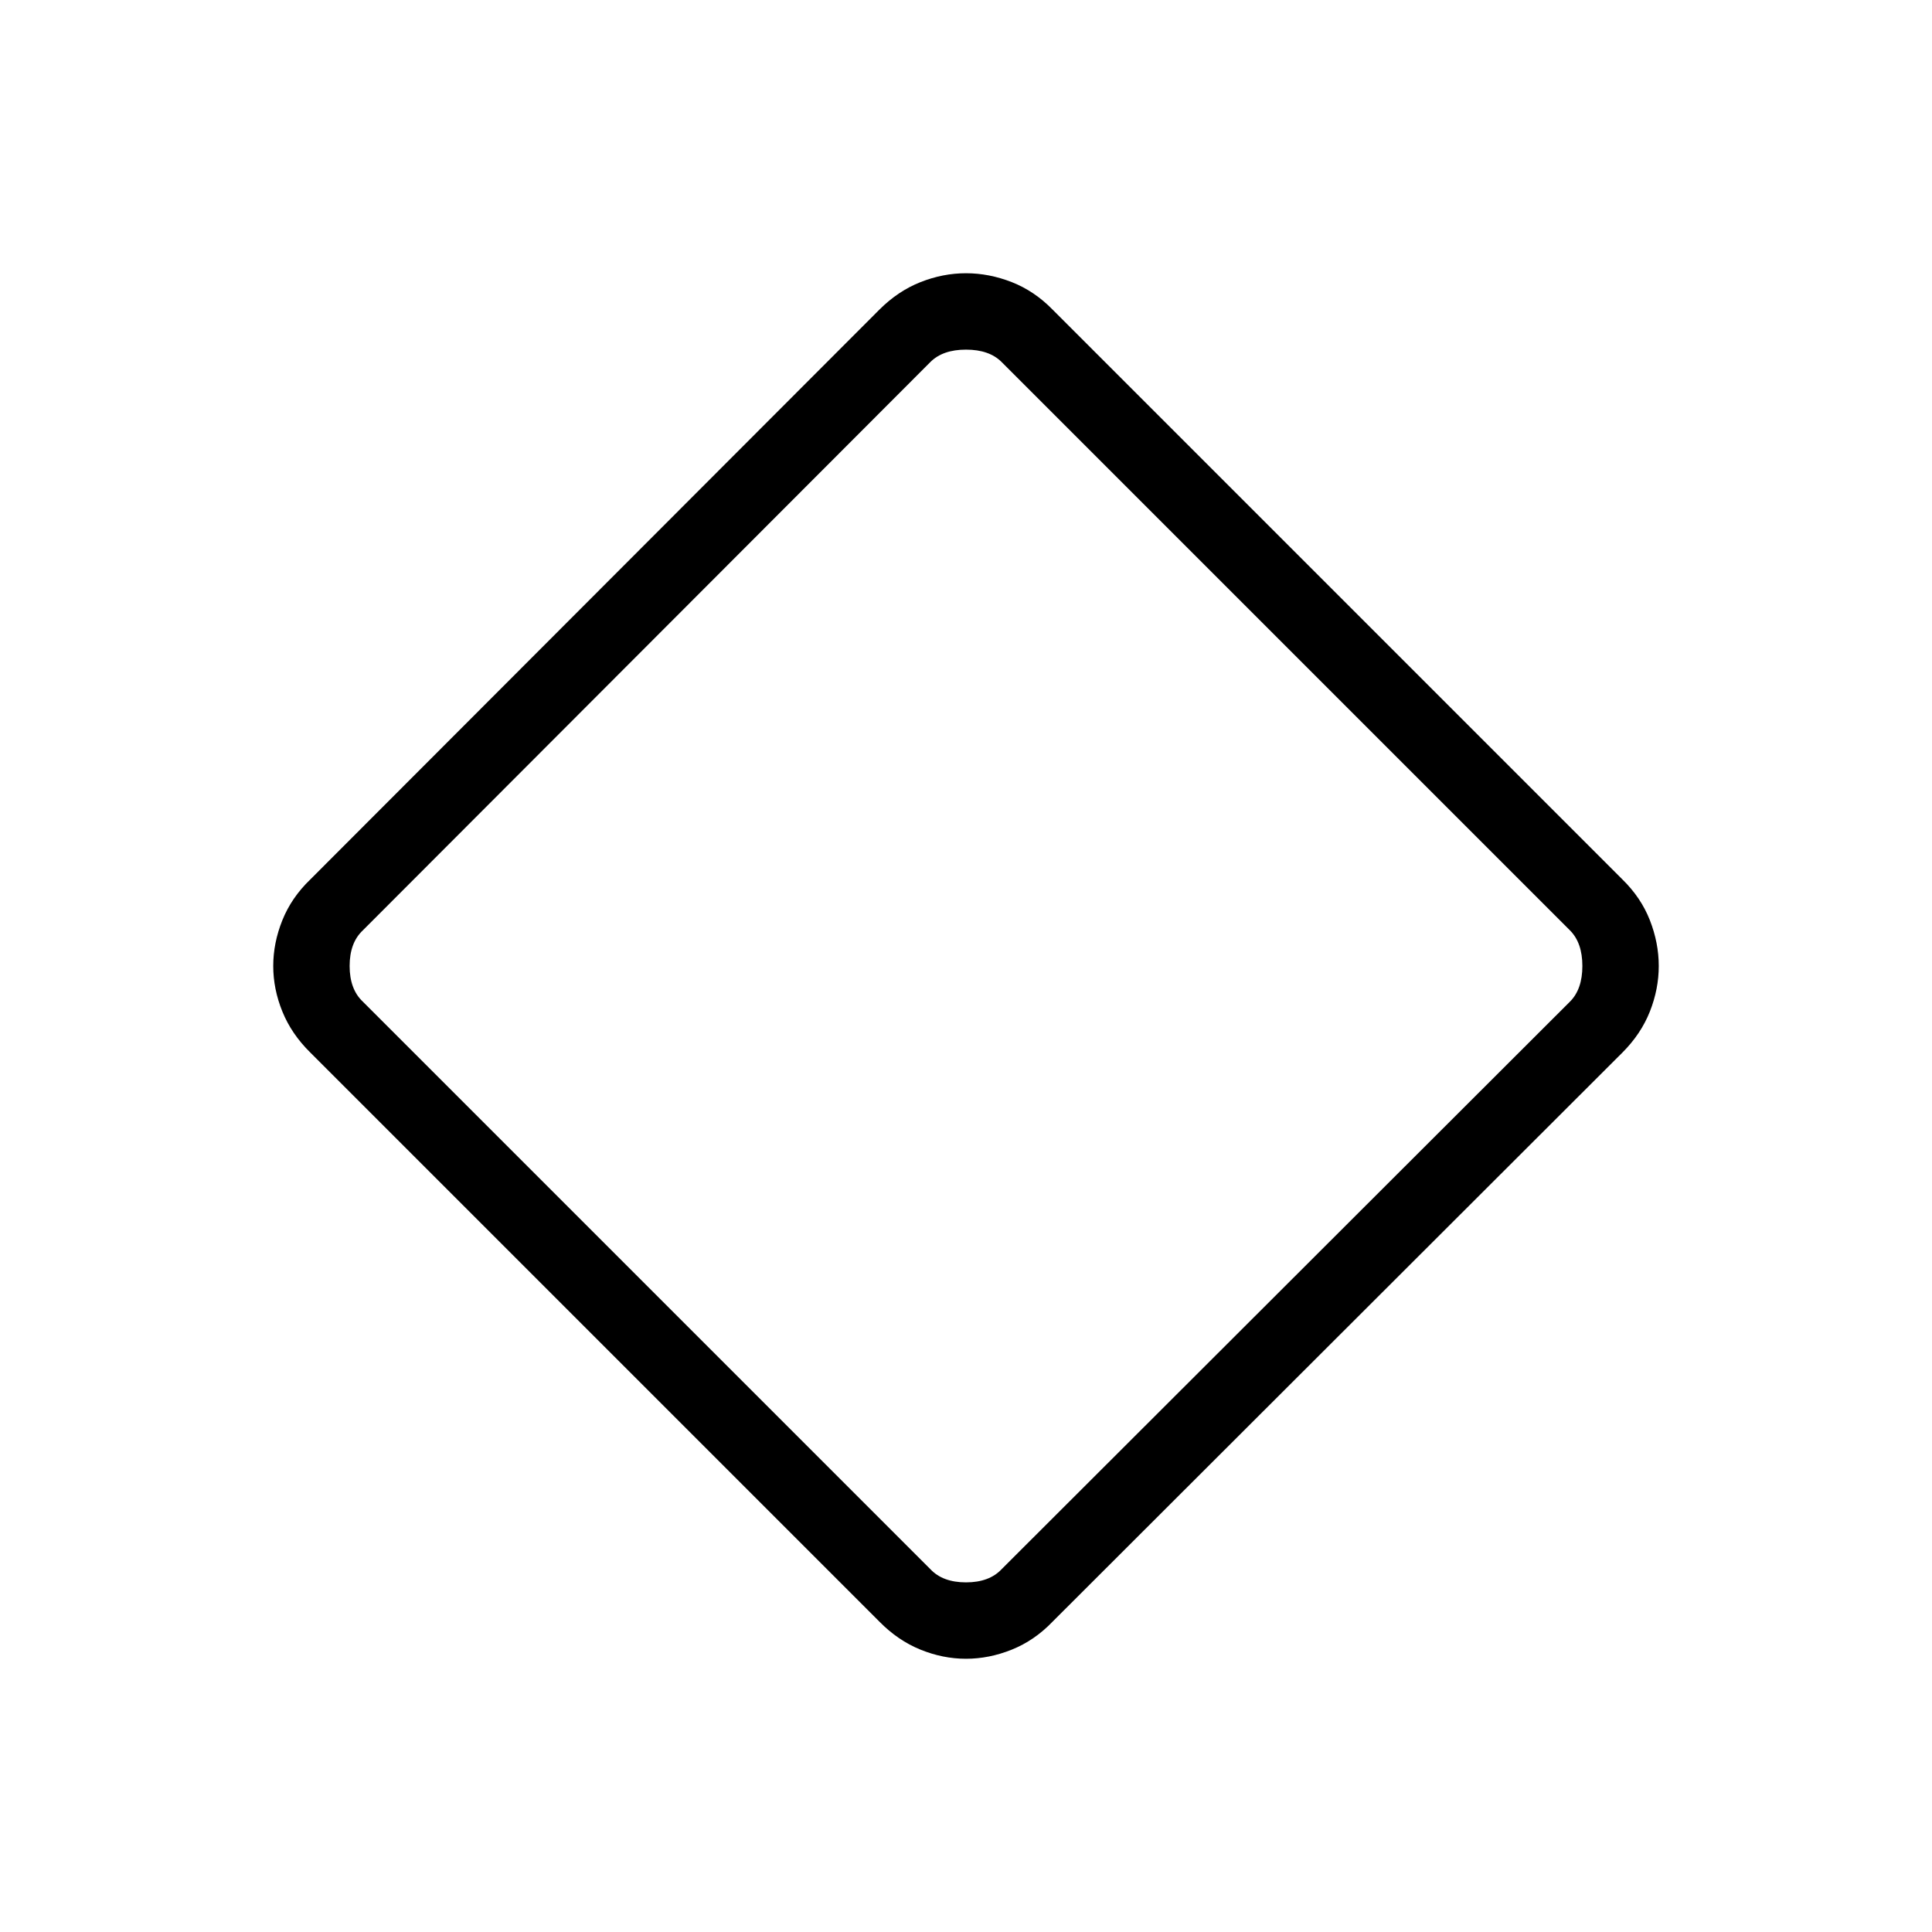 <svg xmlns="http://www.w3.org/2000/svg" height="24" viewBox="0 -960 960 960" width="24"><path d="M480-135.77q-11.46 0-22.63-4.54-11.18-4.54-20.37-13.88L154.19-437q-9.34-9.19-13.88-20.37-4.54-11.17-4.54-22.63 0-11.47 4.54-22.76 4.54-11.28 13.88-20.24l282.74-283.11q9.26-9.27 20.44-13.7 11.17-4.42 22.63-4.42 11.47 0 22.76 4.42 11.28 4.43 20.31 13.7l283.04 283.04q9.27 9.03 13.7 20.31 4.42 11.29 4.42 22.76 0 11.46-4.42 22.63-4.43 11.18-13.7 20.44L523-154.19q-8.96 9.34-20.24 13.88-11.29 4.54-22.76 4.54Zm17.69-44.5 282.43-282.04q6.15-6.15 6.15-17.69 0-11.54-6.15-17.69L497.69-780.12q-6.15-6.15-17.69-6.15-11.54 0-17.69 6.15L180.27-497.69q-6.54 6.15-6.54 17.69 0 11.54 6.54 17.69l282.04 282.04q6.15 6.54 17.69 6.54 11.54 0 17.69-6.54ZM480-480Z"/></svg>